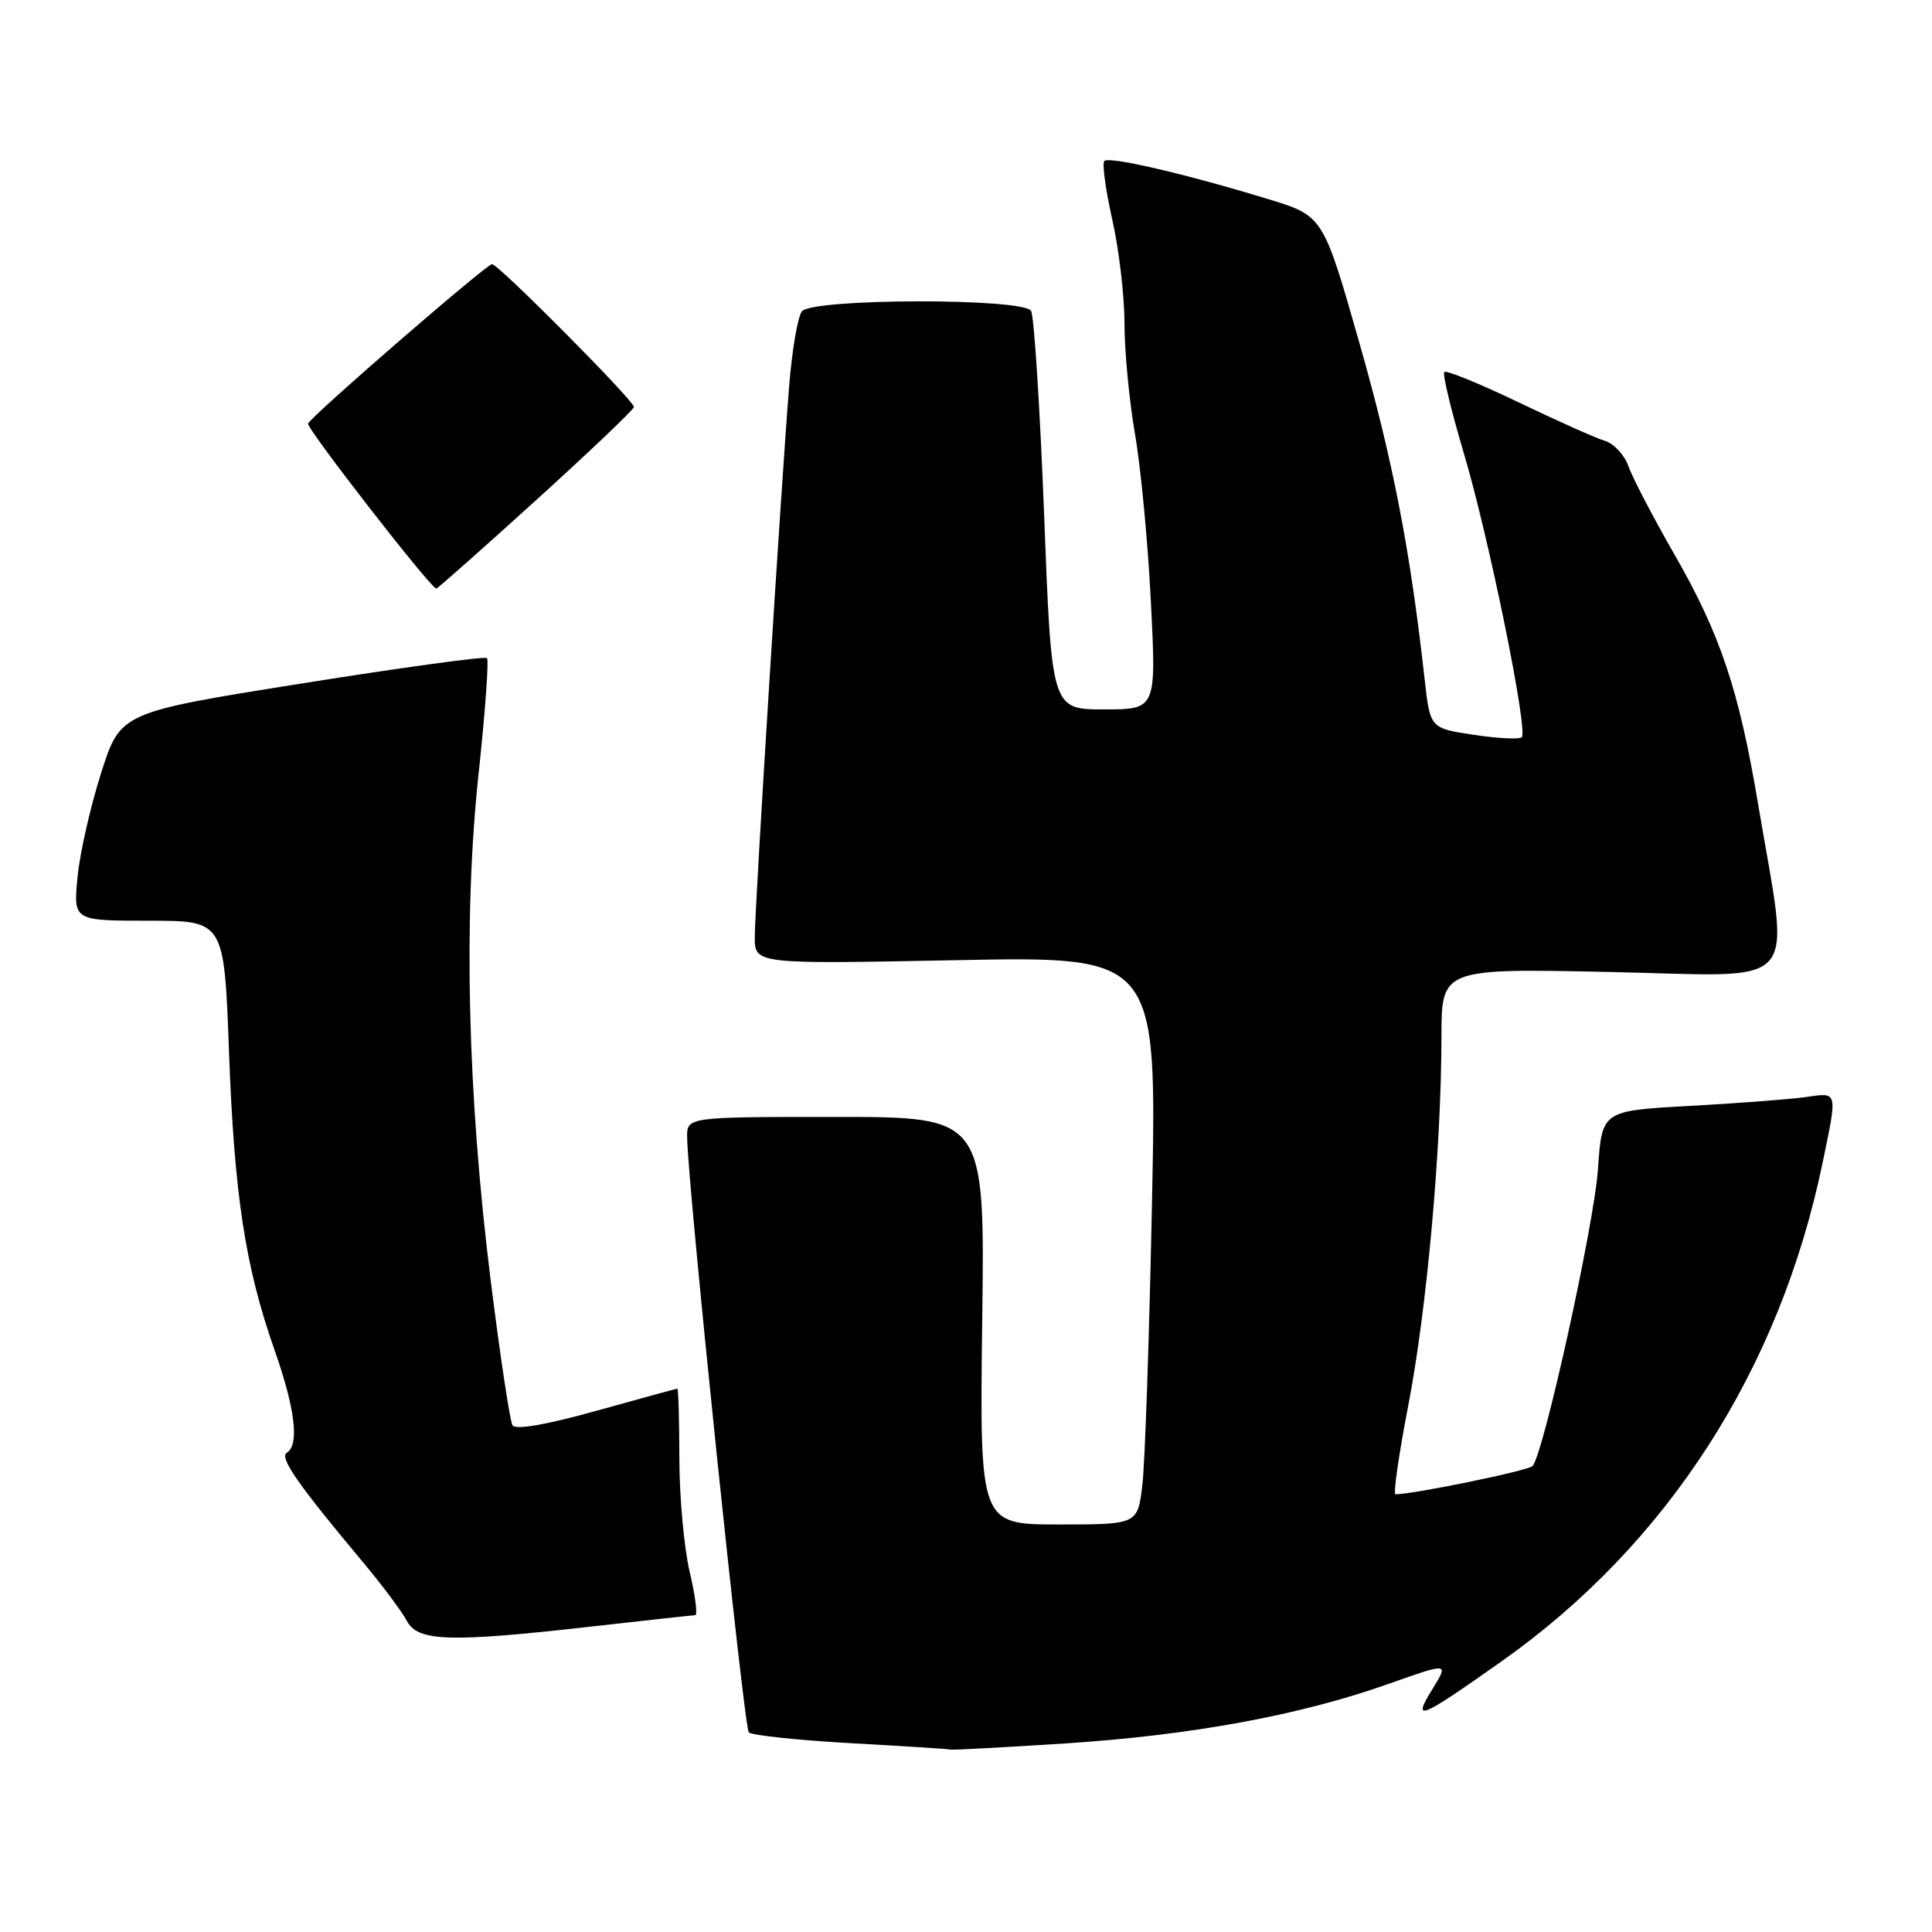 <?xml version="1.0" encoding="UTF-8" standalone="no"?>
<!DOCTYPE svg PUBLIC "-//W3C//DTD SVG 1.1//EN" "http://www.w3.org/Graphics/SVG/1.1/DTD/svg11.dtd" >
<svg xmlns="http://www.w3.org/2000/svg" xmlns:xlink="http://www.w3.org/1999/xlink" version="1.1" viewBox="0 0 256 256">
 <g >
 <path fill="currentColor"
d=" M 141.21 231.01 C 157.90 229.92 172.21 227.29 183.95 223.14 C 191.98 220.29 191.98 220.29 189.82 223.79 C 187.06 228.25 188.02 227.87 198.99 220.12 C 220.92 204.63 235.79 181.56 241.48 154.18 C 243.50 144.44 243.58 144.74 239.25 145.37 C 237.19 145.66 230.27 146.19 223.89 146.54 C 212.27 147.18 212.27 147.18 211.74 154.90 C 211.24 162.24 204.54 192.65 203.07 194.26 C 202.52 194.87 187.33 197.99 184.91 198.00 C 184.59 198.00 185.35 192.71 186.60 186.25 C 189.05 173.62 190.99 152.11 191.00 137.41 C 191.00 128.31 191.00 128.31 213.59 128.80 C 239.17 129.34 237.17 131.65 232.95 106.50 C 230.42 91.43 227.95 84.04 221.89 73.50 C 219.05 68.55 216.30 63.28 215.78 61.79 C 215.26 60.30 213.86 58.78 212.67 58.42 C 211.47 58.06 206.30 55.75 201.18 53.29 C 196.05 50.83 191.64 49.03 191.38 49.29 C 191.12 49.55 192.27 54.35 193.94 59.96 C 197.29 71.22 202.51 96.82 201.64 97.69 C 201.34 97.99 198.48 97.85 195.30 97.37 C 189.50 96.50 189.50 96.50 188.77 90.00 C 186.86 72.83 184.56 60.98 180.14 45.49 C 175.33 28.61 175.33 28.61 168.03 26.38 C 157.10 23.04 146.98 20.69 146.33 21.33 C 146.02 21.65 146.49 25.13 147.38 29.08 C 148.27 33.02 149.00 39.23 149.00 42.87 C 149.00 46.52 149.63 53.10 150.39 57.50 C 151.16 61.90 152.11 71.91 152.50 79.75 C 153.22 94.00 153.22 94.00 146.28 94.00 C 139.34 94.00 139.34 94.00 138.35 68.19 C 137.80 53.99 137.02 41.84 136.62 41.19 C 135.56 39.47 107.62 39.53 106.26 41.25 C 105.71 41.94 104.96 46.33 104.58 51.00 C 103.52 64.15 100.03 120.06 100.01 124.13 C 100.00 127.75 100.00 127.75 126.65 127.23 C 153.30 126.70 153.30 126.70 152.65 159.10 C 152.29 176.92 151.72 193.86 151.37 196.75 C 150.75 202.00 150.75 202.00 140.28 202.00 C 129.81 202.00 129.81 202.00 130.15 175.00 C 130.50 148.00 130.50 148.00 110.75 148.00 C 91.00 148.00 91.00 148.00 91.05 150.75 C 91.16 157.36 98.58 228.91 99.22 229.55 C 99.61 229.94 105.68 230.58 112.71 230.98 C 119.75 231.37 125.72 231.75 126.00 231.83 C 126.28 231.90 133.12 231.53 141.21 231.01 Z  M 78.50 215.51 C 85.65 214.70 91.78 214.03 92.12 214.02 C 92.46 214.01 92.13 211.41 91.38 208.25 C 90.64 205.09 90.02 198.34 90.02 193.25 C 90.01 188.16 89.89 184.00 89.75 184.01 C 89.61 184.01 84.78 185.33 79.02 186.94 C 72.38 188.79 68.31 189.50 67.91 188.86 C 67.57 188.31 66.27 179.67 65.02 169.68 C 61.95 145.06 61.38 121.54 63.41 102.59 C 64.29 94.38 64.79 87.46 64.53 87.20 C 64.27 86.94 53.24 88.45 40.01 90.56 C 15.96 94.39 15.96 94.39 13.39 102.45 C 11.98 106.88 10.57 113.09 10.27 116.25 C 9.72 122.00 9.72 122.00 19.71 122.00 C 29.70 122.00 29.70 122.00 30.34 139.25 C 31.04 158.36 32.49 167.83 36.39 178.92 C 39.12 186.70 39.69 191.46 38.00 192.50 C 36.99 193.13 39.49 196.72 48.10 207.00 C 50.63 210.03 53.24 213.51 53.89 214.75 C 55.35 217.53 59.52 217.66 78.50 215.51 Z  M 71.06 66.25 C 78.18 59.79 84.00 54.25 84.00 53.93 C 84.00 53.08 66.04 35.00 65.20 35.00 C 64.47 35.00 41.39 54.99 40.82 56.12 C 40.53 56.68 57.06 77.95 57.81 77.99 C 57.98 77.99 63.94 72.71 71.06 66.25 Z "/>
</g>
</svg>